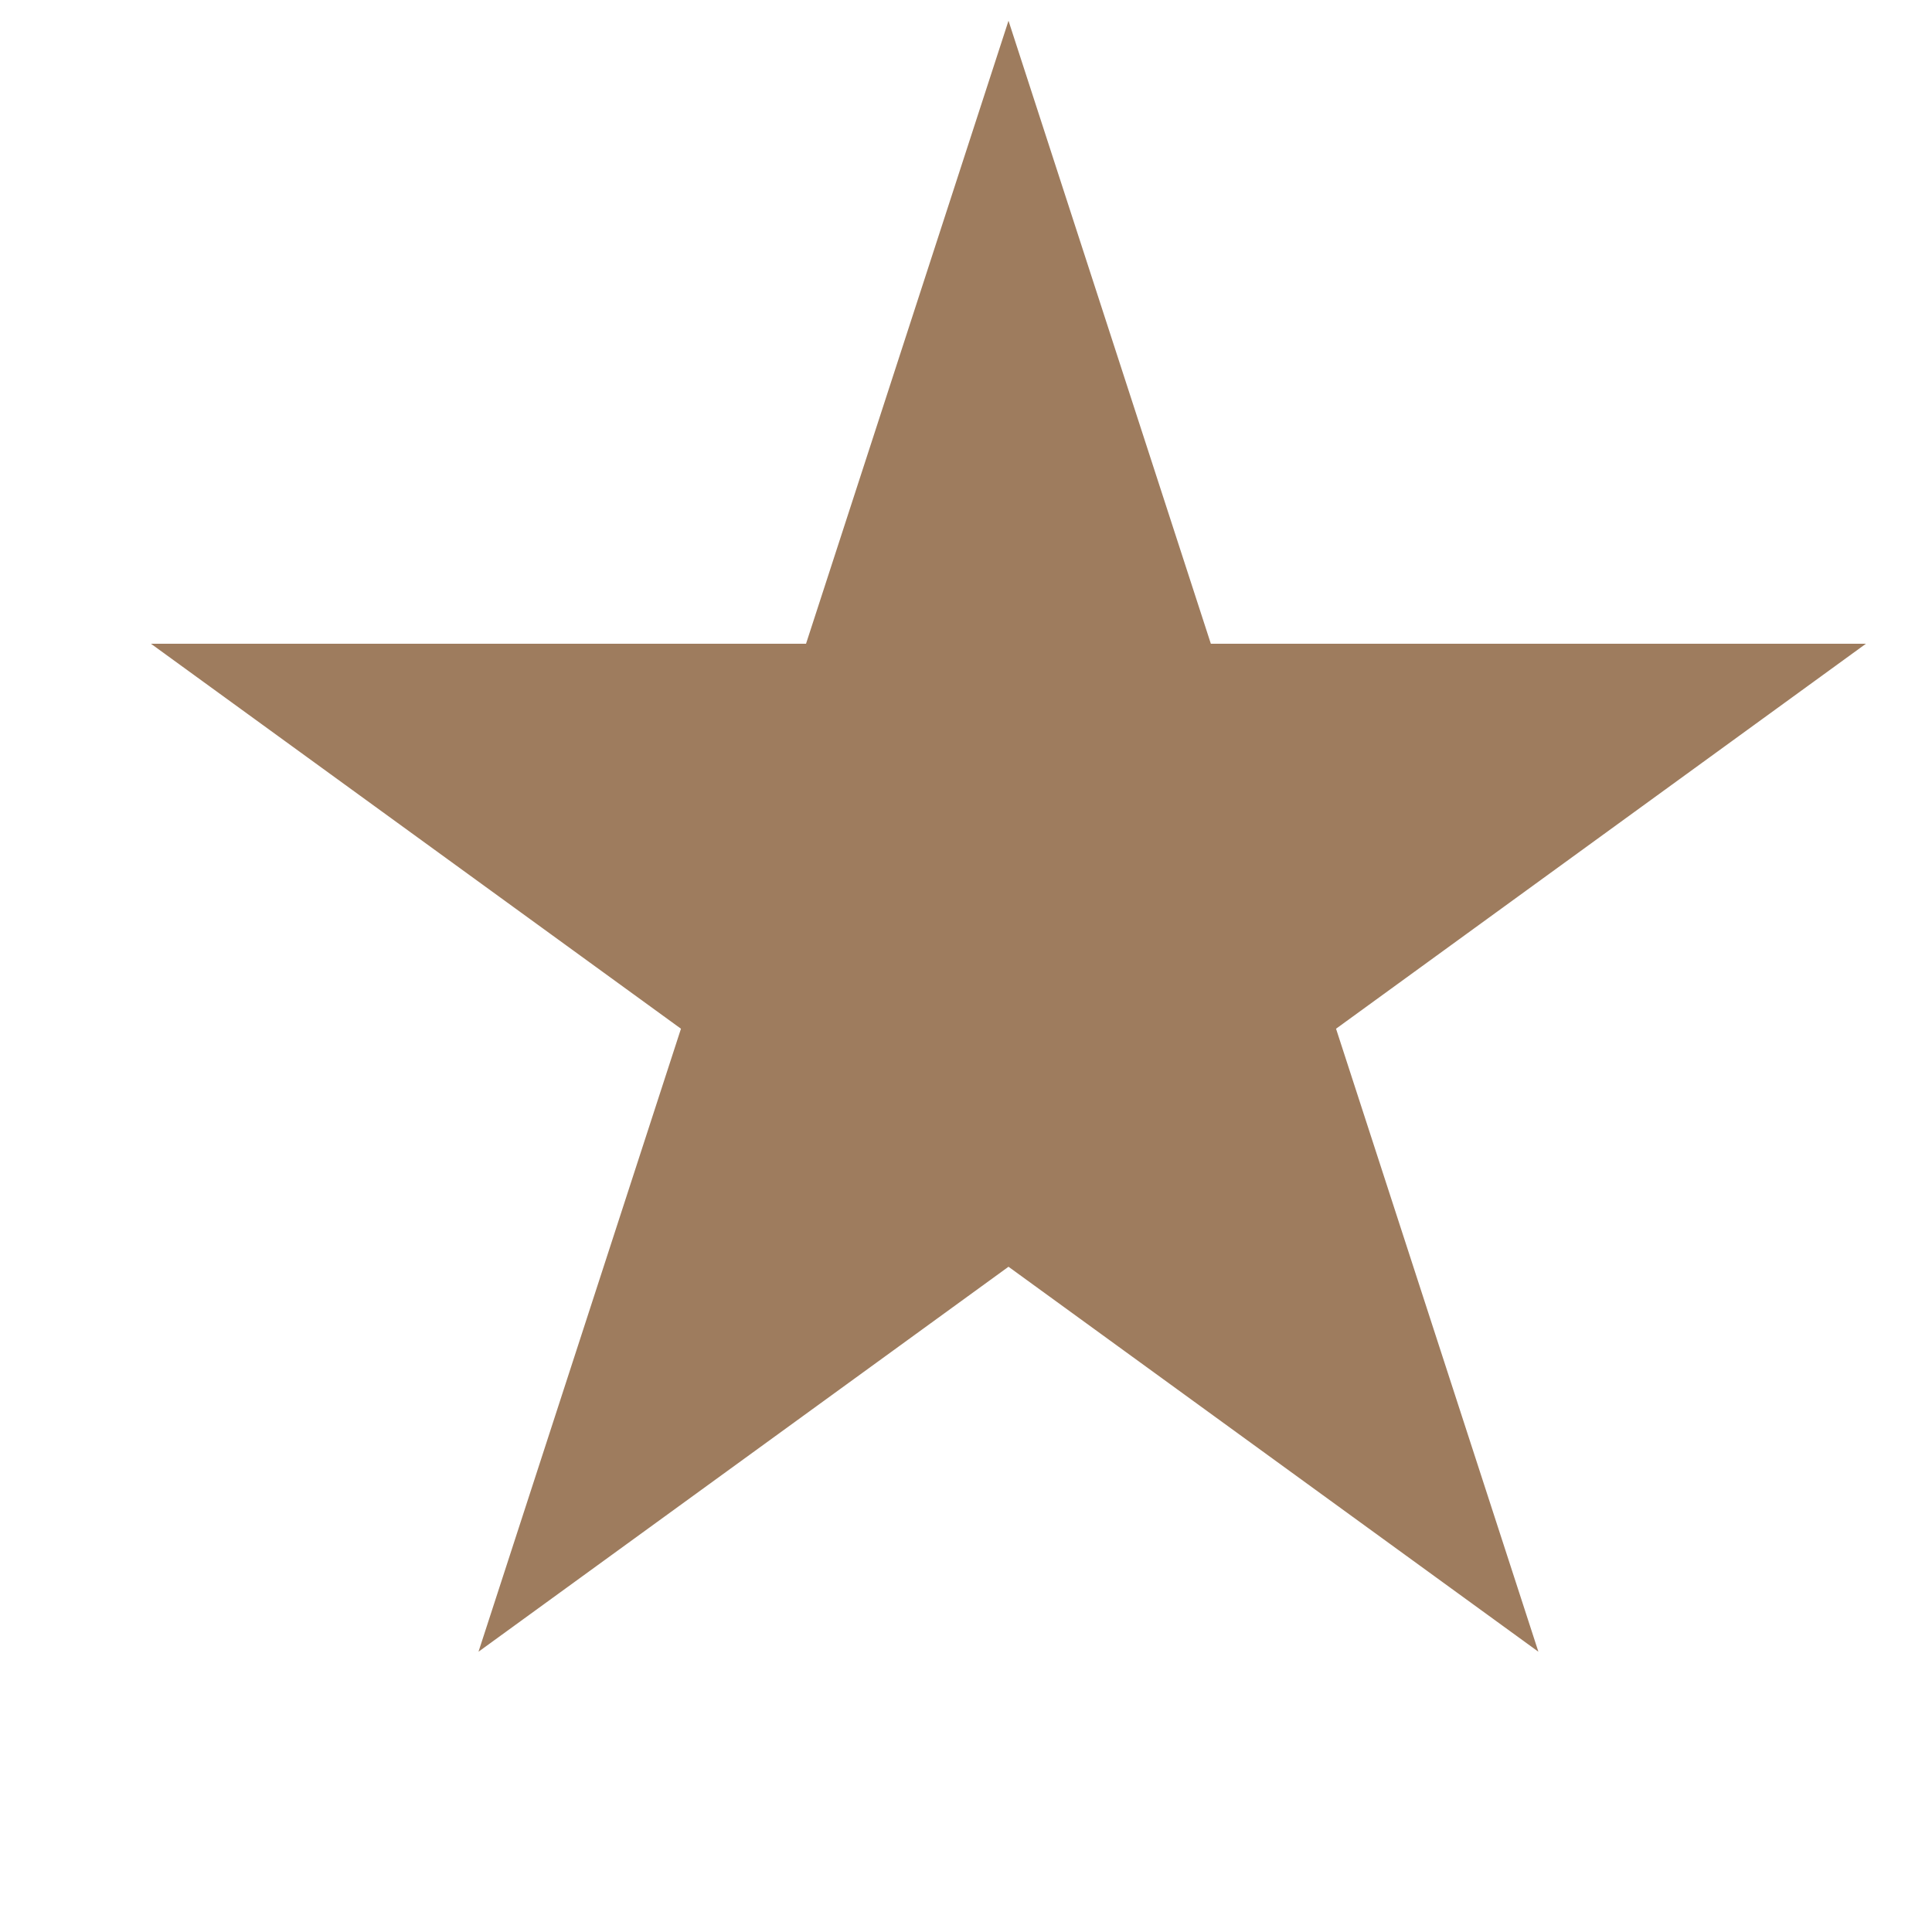 <svg width="15" height="15" viewBox="0 0 15 15" fill="none" xmlns="http://www.w3.org/2000/svg">
    <path d="M7.83 0.161L9.401 4.998H14.487L10.373 7.987L11.944 12.824L7.83 9.835L3.715 12.824L5.287 7.987L1.172 4.998H6.258L7.83 0.161Z" fill="#9E7C5E"/>
</svg>